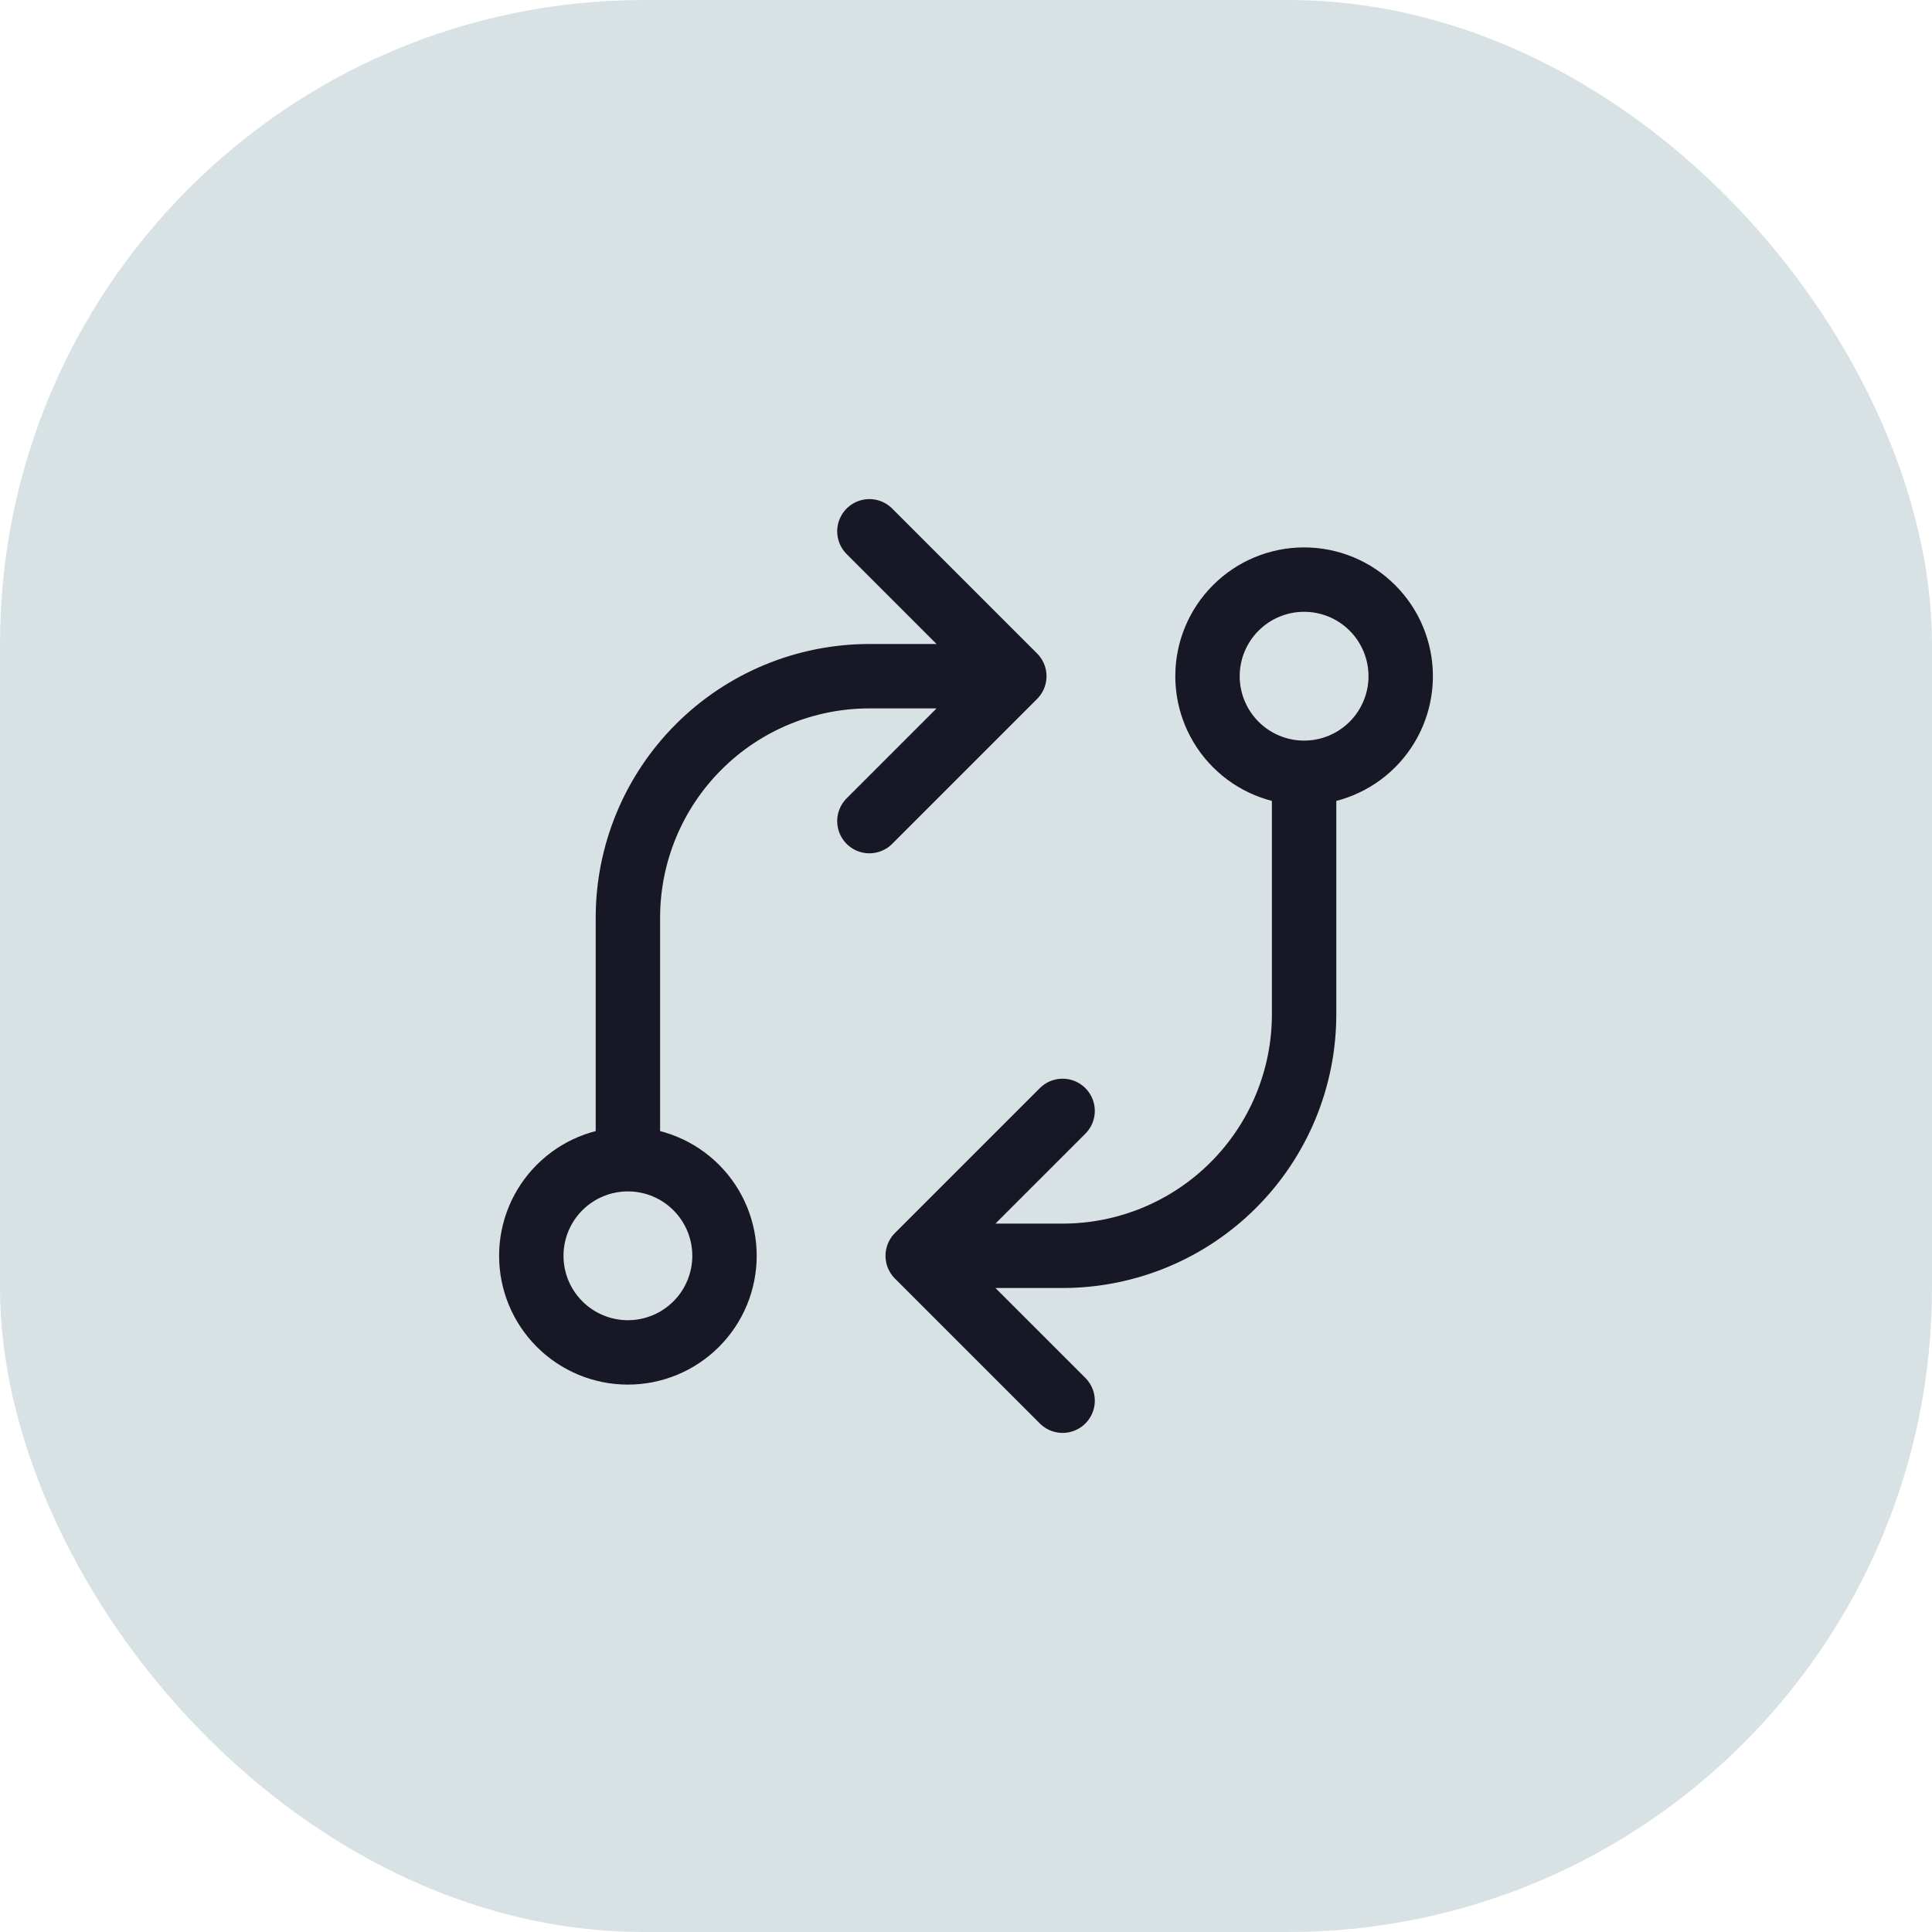 <svg width="60" height="60" viewBox="0 0 60 60" fill="none" xmlns="http://www.w3.org/2000/svg">
<rect width="60" height="60" rx="20" fill="#D8E2E5"/>
<path d="M19.5 36C20.296 36 21.059 36.316 21.621 36.879C22.184 37.441 22.5 38.204 22.5 39C22.5 39.796 22.184 40.559 21.621 41.121C21.059 41.684 20.296 42 19.5 42C18.704 42 17.941 41.684 17.379 41.121C16.816 40.559 16.5 39.796 16.5 39C16.5 38.204 16.816 37.441 17.379 36.879C17.941 36.316 18.704 36 19.5 36ZM19.5 36V28.5C19.5 26.511 20.29 24.603 21.697 23.197C23.103 21.79 25.011 21 27 21H31.5M40.5 24C39.704 24 38.941 23.684 38.379 23.121C37.816 22.559 37.5 21.796 37.5 21C37.5 20.204 37.816 19.441 38.379 18.879C38.941 18.316 39.704 18 40.5 18C41.296 18 42.059 18.316 42.621 18.879C43.184 19.441 43.5 20.204 43.5 21C43.5 21.796 43.184 22.559 42.621 23.121C42.059 23.684 41.296 24 40.5 24ZM40.5 24V31.5C40.5 33.489 39.71 35.397 38.303 36.803C36.897 38.21 34.989 39 33 39H28.5M28.5 39L33 34.5M28.5 39L33 43.5M31.5 21L27 16.5M31.5 21L27 25.5" stroke="#181725" stroke-width="2" stroke-linecap="round" stroke-linejoin="round"/>
</svg>
